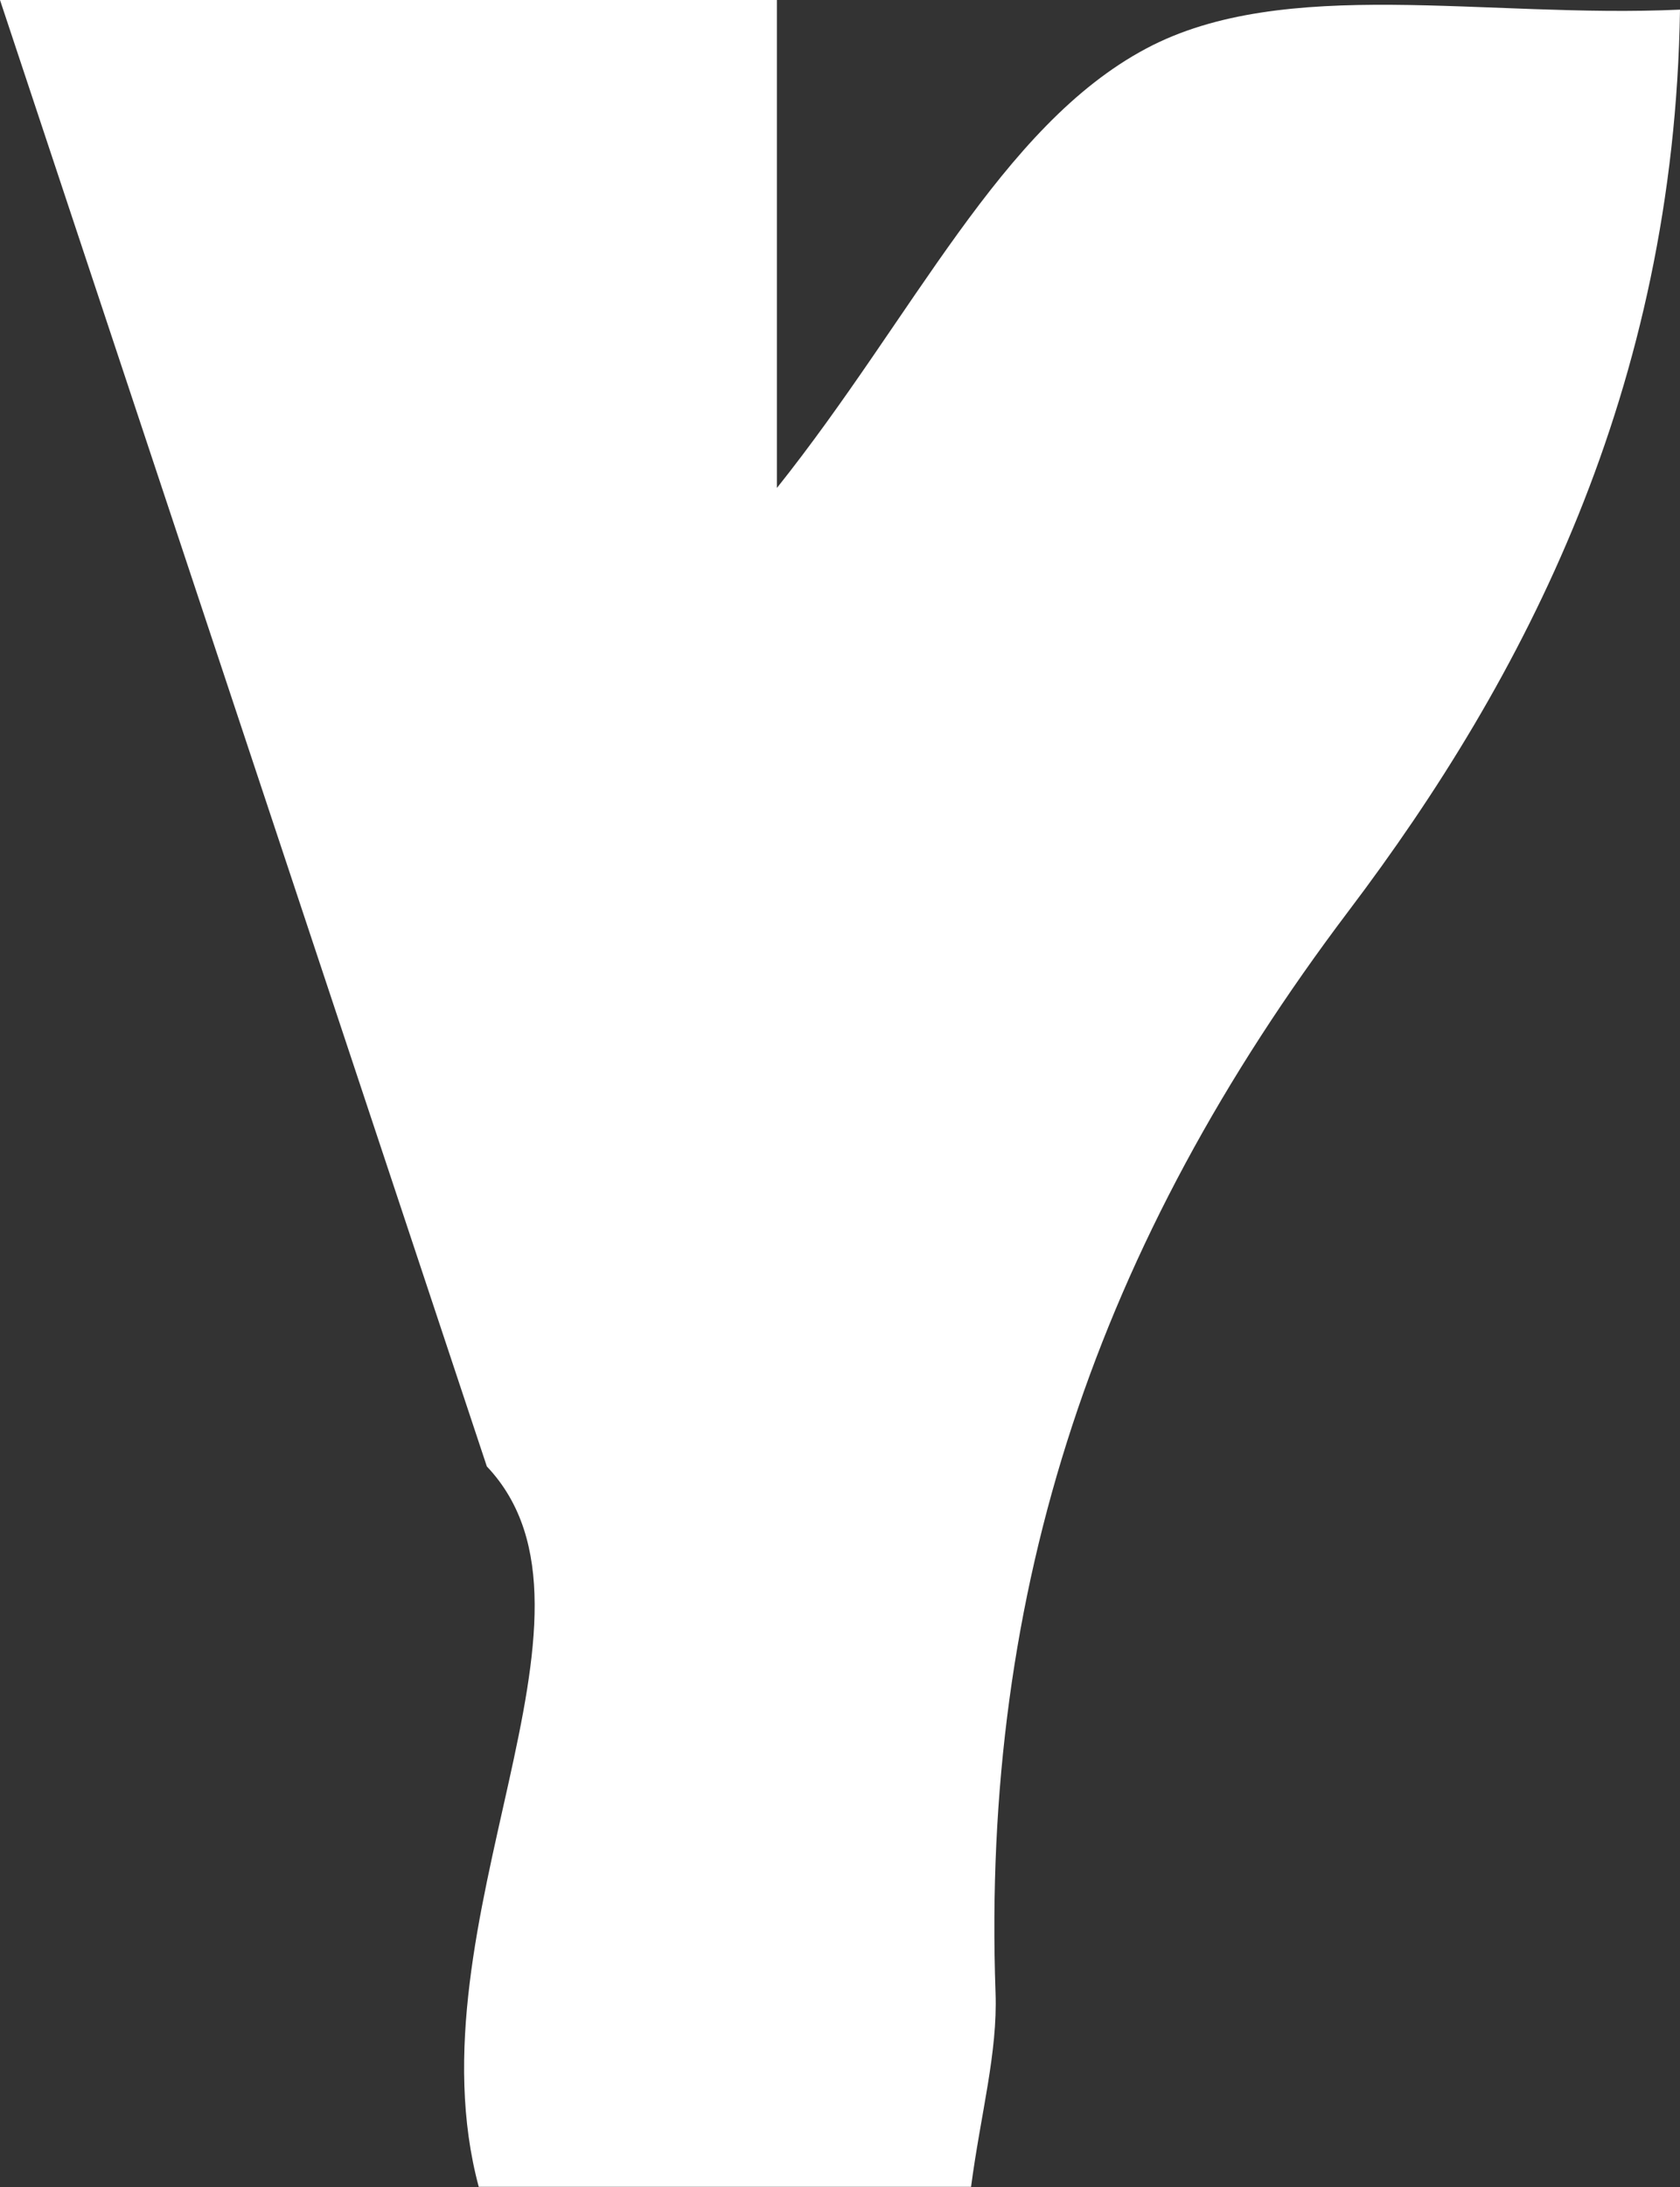 <?xml version="1.0" encoding="UTF-8"?>
<svg id="_레이어_2" data-name="레이어 2" xmlns="http://www.w3.org/2000/svg" viewBox="0 0 76.85 100">
  <rect x="0" y="0" width="76.85" height="100" fill="#333333" stroke="none"/>
  <defs>
    <style>
      .cls-1 {
        fill: #fff;
        stroke-width: 0px;
      }
    </style>
  </defs>
  <g id="_레이어_1-2" data-name="레이어 1">
    <path class="cls-1" d="M35.54,22.31c6.27-7.86,10.22-16.54,16.89-20.09,6.33-3.37,15.52-1.37,24.42-1.78-.26,17.36-7.1,30.56-15.15,41.2-11.52,15.24-16.81,30.98-16.16,49.48.1,2.75-.68,5.53-1.12,8.87h-22.52c-3.26-12.13,6.78-26.17.37-32.94C13.81,41.59,7.21,21.7,0,0h35.54v22.31Z"/>
  </g>
</svg>